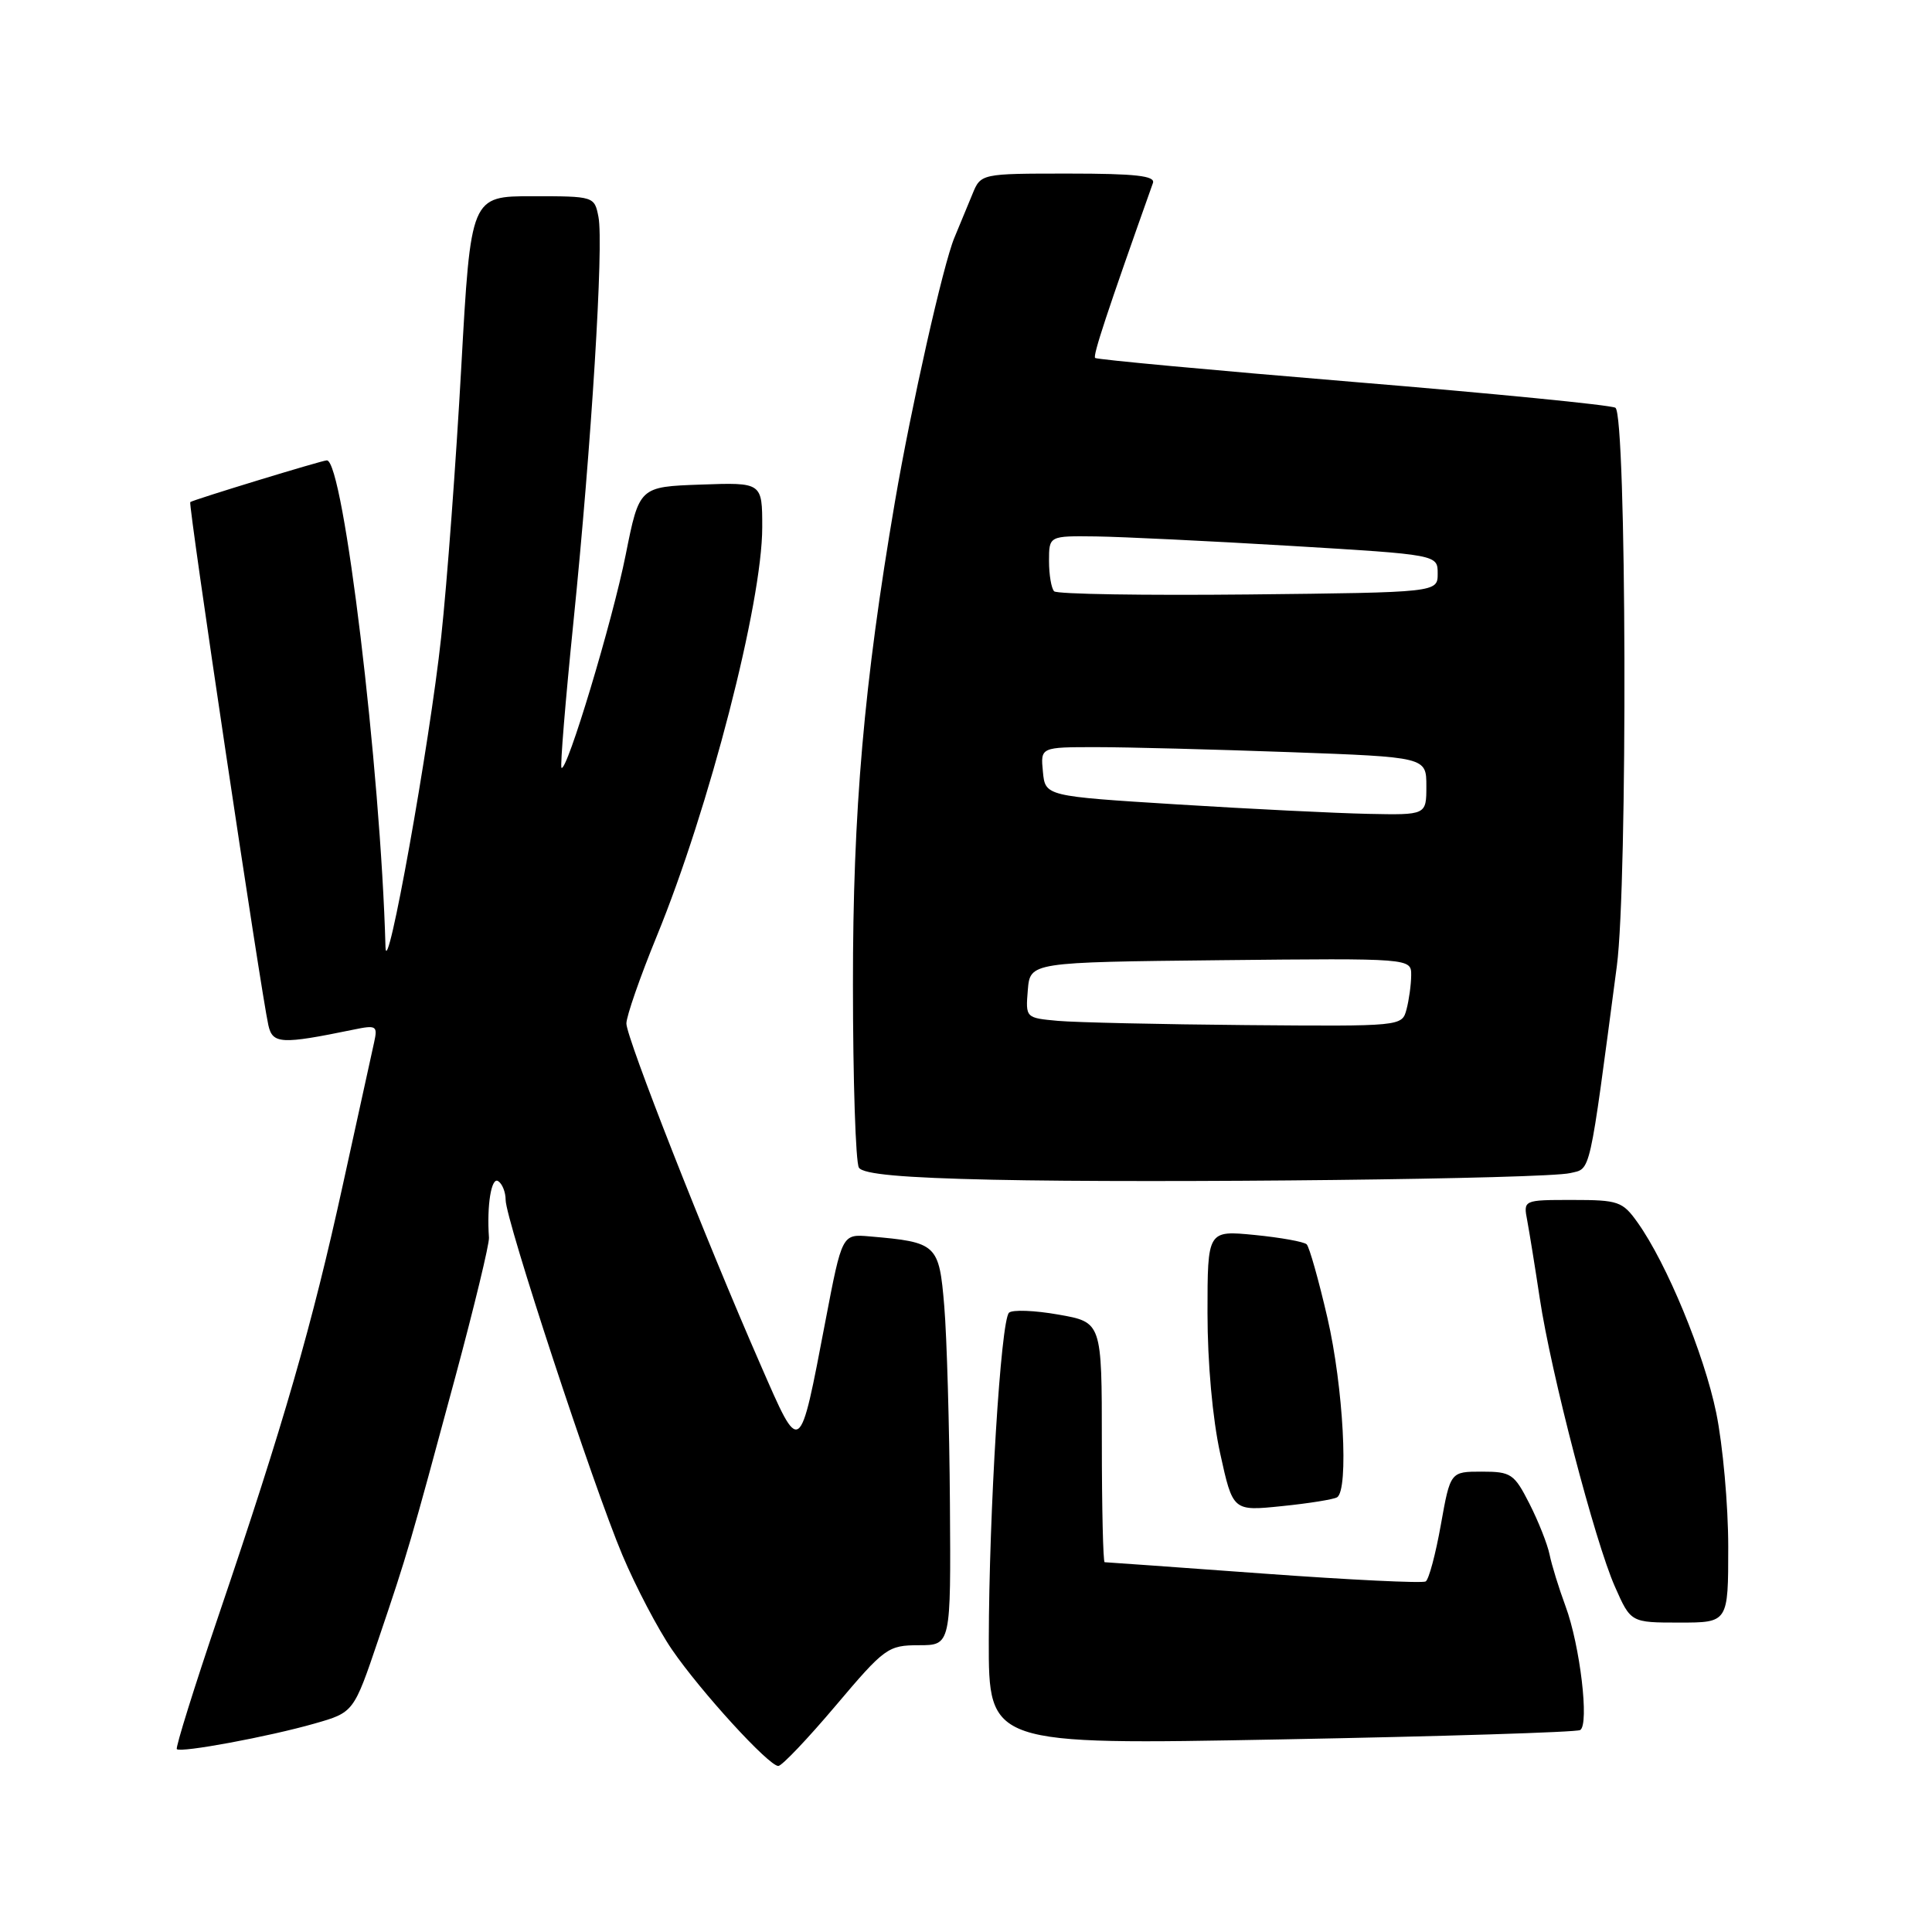 <?xml version="1.0" encoding="UTF-8" standalone="no"?>
<!DOCTYPE svg PUBLIC "-//W3C//DTD SVG 1.1//EN" "http://www.w3.org/Graphics/SVG/1.1/DTD/svg11.dtd" >
<svg xmlns="http://www.w3.org/2000/svg" xmlns:xlink="http://www.w3.org/1999/xlink" version="1.1" viewBox="0 0 256 256">
 <g >
 <path fill="currentColor"
d=" M 110.74 226.00 C 117.23 218.32 117.67 218.01 121.75 218.00 C 126.00 218.00 126.00 218.00 125.87 199.25 C 125.80 188.94 125.46 177.16 125.12 173.07 C 124.43 164.85 124.17 164.60 115.24 163.83 C 111.58 163.51 111.58 163.51 109.38 175.01 C 105.91 193.17 106.10 193.03 100.80 180.90 C 93.47 164.16 83.00 137.51 83.00 135.62 C 83.00 134.66 84.81 129.46 87.02 124.06 C 93.96 107.14 101.00 79.85 101.00 69.87 C 101.00 63.92 101.00 63.92 92.85 64.21 C 84.71 64.50 84.71 64.50 82.91 73.50 C 81.16 82.29 75.09 102.42 74.40 101.74 C 74.21 101.55 74.92 92.87 75.98 82.45 C 78.37 58.94 80.01 32.40 79.30 28.75 C 78.77 26.02 78.72 26.00 70.57 26.00 C 62.38 26.00 62.38 26.00 61.12 48.66 C 60.43 61.12 59.24 77.21 58.46 84.41 C 56.93 98.60 51.22 130.41 51.08 125.48 C 50.44 101.92 45.51 61.00 43.31 61.00 C 42.69 61.00 25.63 66.21 25.21 66.53 C 24.91 66.75 34.58 131.47 35.56 135.85 C 36.12 138.34 37.26 138.40 46.80 136.44 C 49.88 135.80 50.06 135.91 49.57 138.13 C 49.28 139.43 47.42 147.92 45.43 156.99 C 41.36 175.58 37.59 188.66 29.00 213.95 C 25.74 223.55 23.24 231.57 23.43 231.77 C 23.95 232.28 35.60 230.12 41.68 228.38 C 46.87 226.90 46.87 226.90 50.15 217.20 C 54.03 205.75 54.37 204.56 60.32 182.50 C 62.84 173.15 64.85 164.82 64.79 164.00 C 64.49 159.75 65.10 155.94 66.00 156.50 C 66.55 156.84 67.00 157.96 67.00 159.00 C 67.00 161.61 78.58 196.84 82.48 206.08 C 84.24 210.25 87.19 215.88 89.04 218.58 C 92.85 224.14 101.86 234.00 103.13 234.00 C 103.60 234.00 107.02 230.40 110.74 226.00 Z  M 209.38 229.24 C 210.61 228.52 209.37 218.04 207.44 212.83 C 206.56 210.45 205.61 207.38 205.33 206.00 C 205.05 204.62 203.85 201.59 202.66 199.25 C 200.64 195.28 200.23 195.00 196.34 195.00 C 192.18 195.00 192.18 195.00 190.92 202.04 C 190.23 205.92 189.33 209.30 188.91 209.55 C 188.50 209.81 178.84 209.34 167.45 208.51 C 156.06 207.68 146.57 207.00 146.37 207.00 C 146.17 207.00 146.00 199.84 146.00 191.10 C 146.00 175.20 146.00 175.20 140.25 174.19 C 137.09 173.63 134.14 173.52 133.70 173.94 C 132.61 174.97 131.05 200.37 131.02 217.35 C 131.00 231.21 131.00 231.21 169.75 230.48 C 191.06 230.08 208.90 229.53 209.38 229.24 Z  M 229.00 204.96 C 229.00 199.43 228.28 191.45 227.41 187.21 C 225.80 179.38 220.85 167.41 216.99 161.99 C 215.00 159.19 214.44 159.00 208.35 159.00 C 201.84 159.00 201.84 159.00 202.37 161.75 C 202.65 163.26 203.40 167.88 204.02 172.00 C 205.51 181.93 211.34 204.29 213.99 210.25 C 216.09 215.00 216.09 215.00 222.55 215.00 C 229.00 215.00 229.00 215.00 229.00 204.96 Z  M 177.17 198.40 C 178.74 197.43 178.00 183.75 175.89 174.62 C 174.73 169.61 173.49 165.22 173.14 164.88 C 172.79 164.54 169.69 163.98 166.25 163.64 C 160.00 163.03 160.00 163.03 160.00 173.99 C 160.00 180.55 160.67 188.01 161.68 192.59 C 163.36 200.24 163.36 200.24 169.85 199.57 C 173.42 199.21 176.71 198.68 177.17 198.40 Z  M 208.06 155.44 C 210.83 154.79 210.52 156.17 214.24 128.00 C 215.69 117.00 215.53 54.94 214.05 54.03 C 213.47 53.67 197.81 52.13 179.25 50.60 C 160.69 49.06 145.32 47.64 145.11 47.43 C 144.79 47.12 146.68 41.39 152.77 24.25 C 153.11 23.30 150.46 23.00 141.59 23.00 C 129.96 23.00 129.96 23.00 128.84 25.75 C 128.22 27.26 127.15 29.85 126.46 31.50 C 124.98 35.04 120.76 53.77 118.58 66.50 C 114.48 90.51 113.00 107.48 113.02 130.50 C 113.02 143.15 113.38 154.05 113.81 154.72 C 114.36 155.59 119.60 156.06 131.54 156.32 C 153.58 156.80 204.77 156.22 208.06 155.44 Z  M 140.19 135.27 C 135.90 134.88 135.89 134.87 136.19 131.19 C 136.50 127.50 136.50 127.50 161.75 127.23 C 187.00 126.97 187.00 126.97 186.99 129.23 C 186.98 130.48 186.70 132.51 186.37 133.75 C 185.77 136.00 185.75 136.00 165.13 135.83 C 153.79 135.73 142.56 135.48 140.19 135.27 Z  M 156.00 106.59 C 138.50 105.50 138.50 105.50 138.19 102.25 C 137.87 99.00 137.87 99.00 145.28 99.00 C 149.35 99.00 160.85 99.30 170.84 99.66 C 189.00 100.32 189.00 100.32 189.00 104.16 C 189.00 108.00 189.00 108.00 181.25 107.84 C 176.99 107.75 165.62 107.19 156.00 106.59 Z  M 139.68 78.35 C 139.31 77.97 139.00 76.17 139.00 74.33 C 139.00 71.00 139.00 71.00 145.25 71.08 C 148.69 71.13 160.28 71.69 171.00 72.33 C 190.50 73.50 190.50 73.50 190.50 76.00 C 190.50 78.50 190.50 78.50 165.43 78.77 C 151.65 78.91 140.06 78.73 139.68 78.35 Z "/>
</g>
</svg>